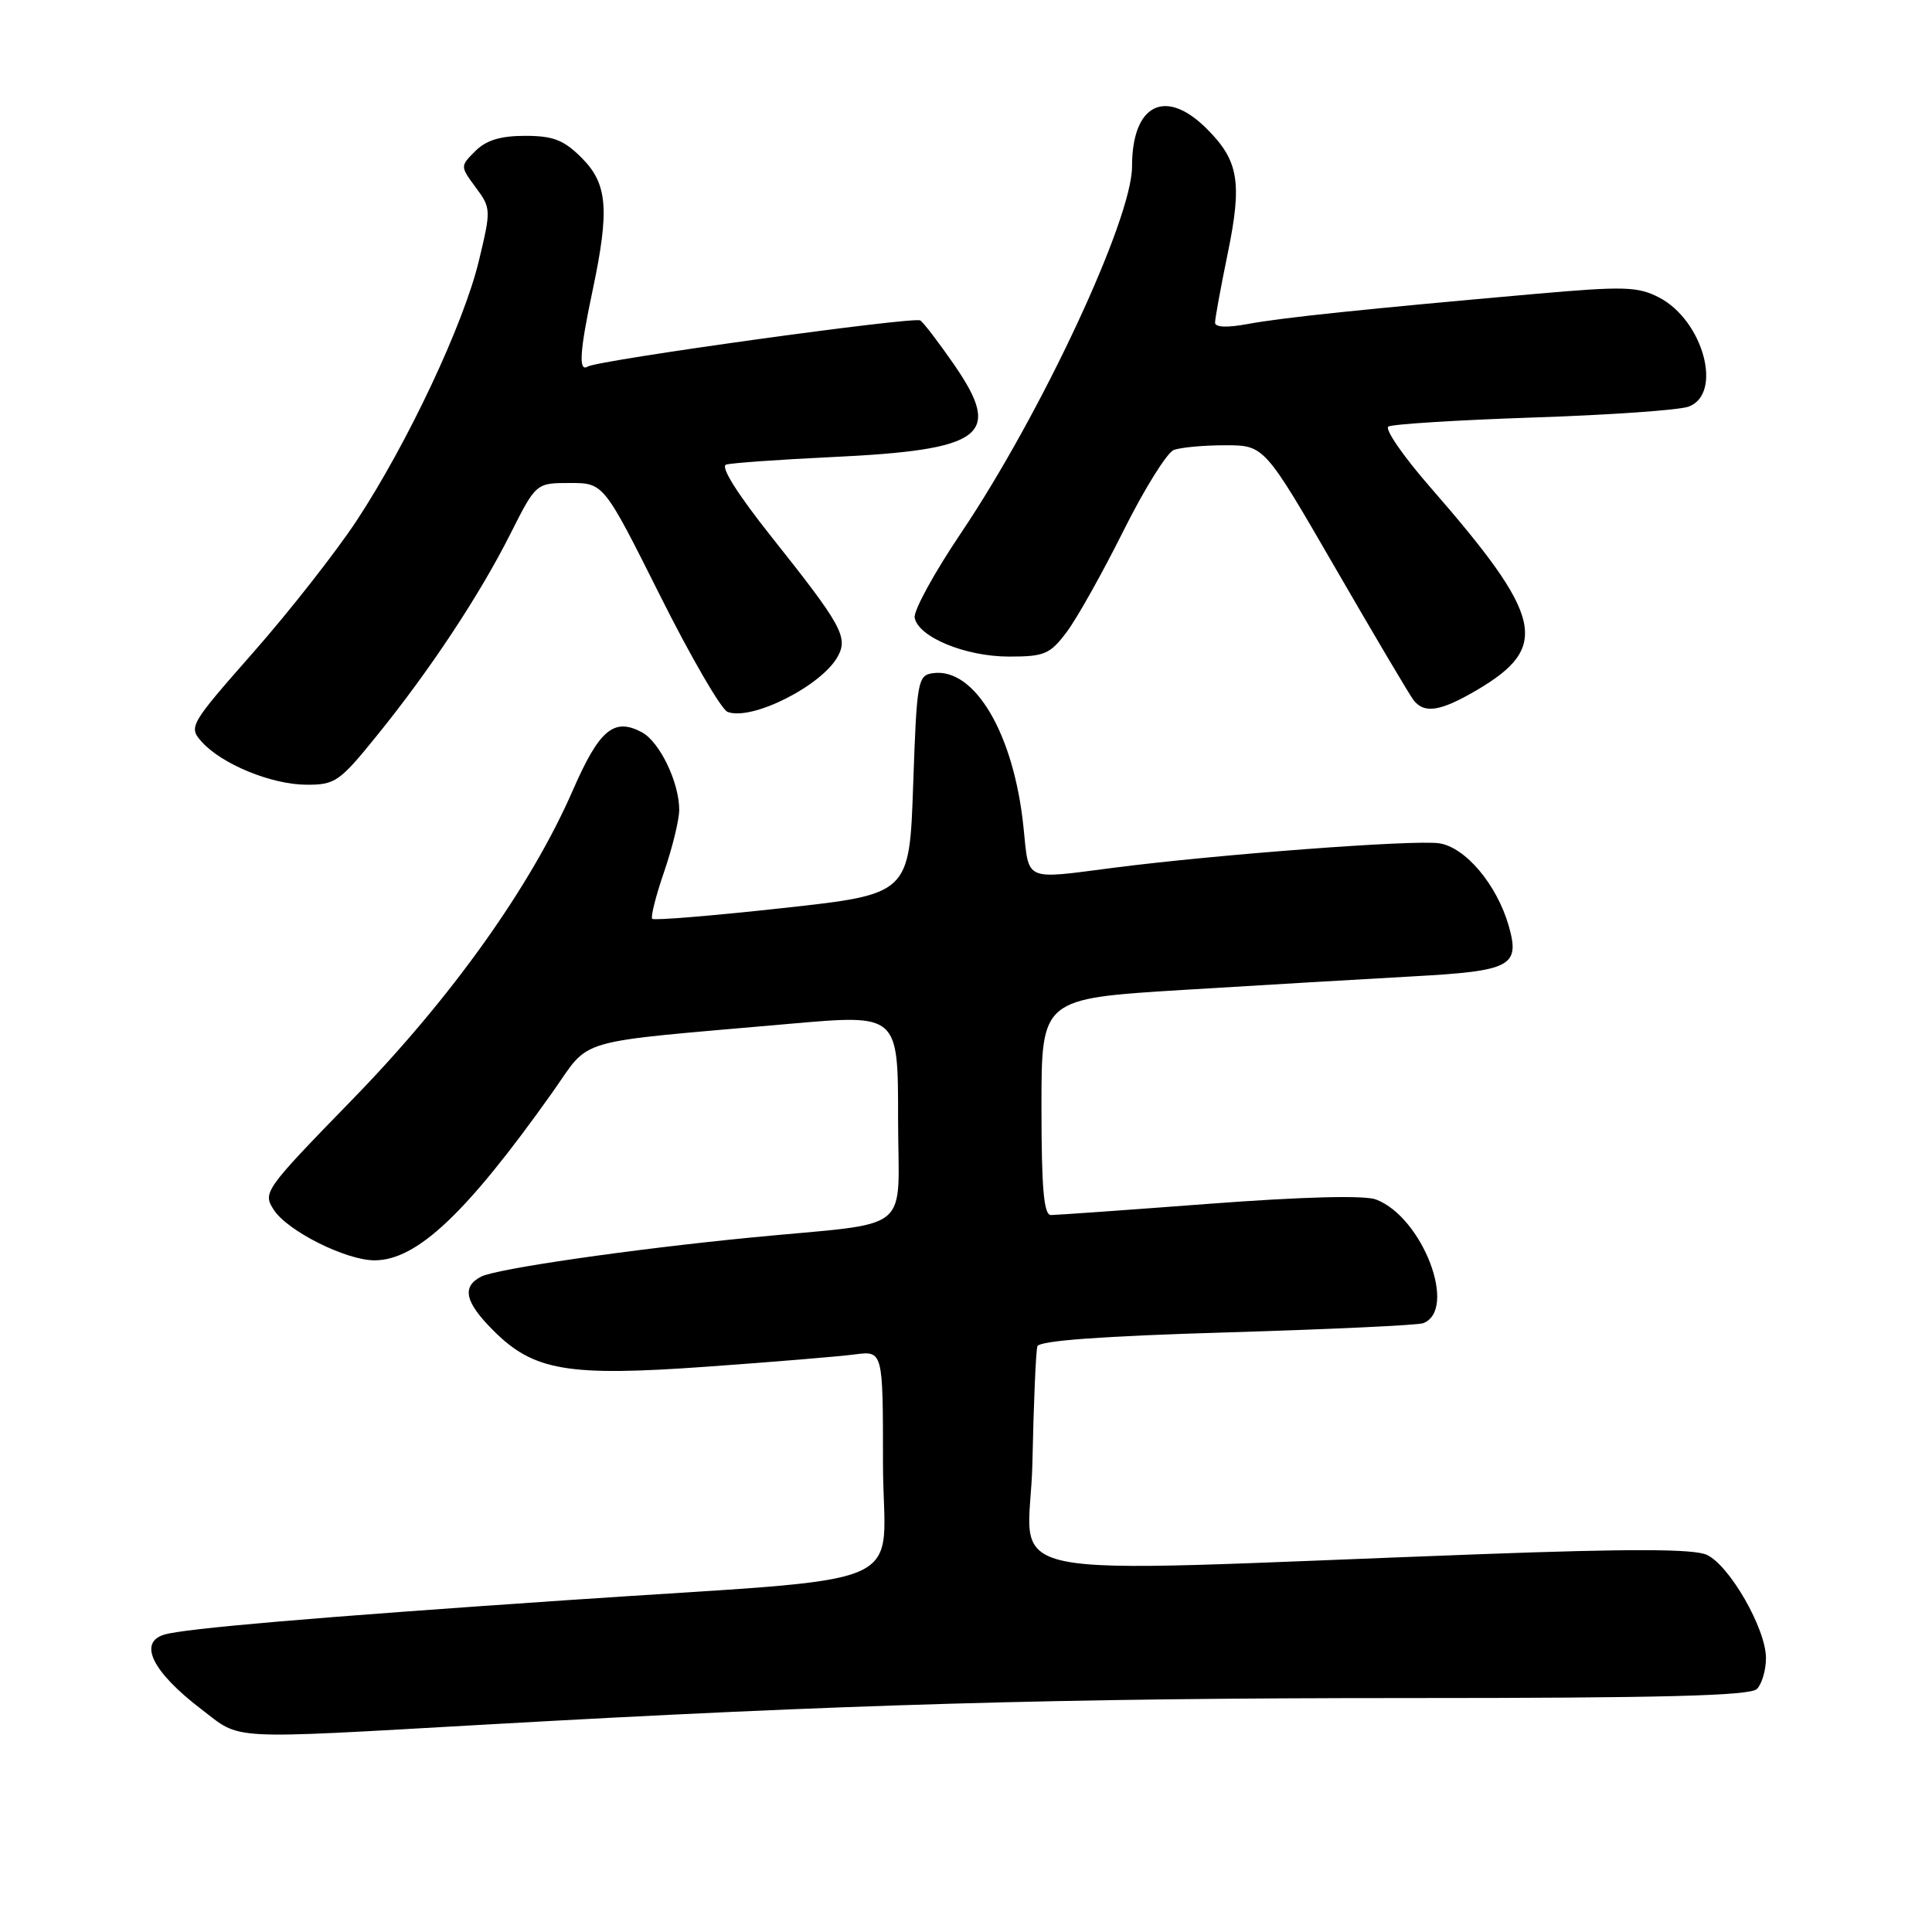 <?xml version="1.0" encoding="UTF-8" standalone="no"?>
<!DOCTYPE svg PUBLIC "-//W3C//DTD SVG 1.1//EN" "http://www.w3.org/Graphics/SVG/1.1/DTD/svg11.dtd" >
<svg xmlns="http://www.w3.org/2000/svg" xmlns:xlink="http://www.w3.org/1999/xlink" version="1.1" viewBox="0 0 256 256">
 <g >
 <path fill="currentColor"
d=" M 64.26 228.52 C 111.73 225.83 140.62 225.00 186.41 225.00 C 220.23 225.00 231.90 224.70 232.80 223.80 C 233.46 223.14 234.00 221.29 234.00 219.70 C 234.00 215.82 229.16 207.40 226.15 206.02 C 224.40 205.23 216.06 205.20 196.12 205.94 C 128.83 208.42 136.46 209.98 136.80 193.81 C 136.96 185.94 137.26 179.00 137.46 178.39 C 137.71 177.65 145.95 177.04 162.58 176.55 C 176.19 176.14 187.89 175.60 188.58 175.33 C 193.19 173.56 188.51 161.29 182.33 158.94 C 180.81 158.36 172.69 158.57 160.21 159.51 C 149.37 160.33 139.94 161.00 139.25 161.00 C 138.31 161.00 138.00 157.47 138.00 146.66 C 138.00 132.32 138.00 132.32 156.75 131.17 C 167.06 130.54 180.80 129.73 187.28 129.37 C 200.26 128.66 201.44 128.03 199.91 122.67 C 198.34 117.20 194.16 112.25 190.69 111.74 C 187.37 111.25 161.34 113.21 147.59 114.98 C 135.57 116.53 136.37 116.89 135.62 109.64 C 134.36 97.26 129.15 88.41 123.61 89.20 C 121.60 89.49 121.48 90.19 121.00 104.00 C 120.50 118.49 120.50 118.49 103.67 120.33 C 94.41 121.35 86.65 121.98 86.42 121.75 C 86.19 121.52 86.90 118.71 88.00 115.51 C 89.10 112.31 90.00 108.62 90.00 107.31 C 90.00 103.67 87.41 98.29 85.05 97.03 C 81.36 95.05 79.41 96.68 75.92 104.68 C 70.37 117.41 59.86 132.17 46.71 145.67 C 34.97 157.74 34.78 158.01 36.30 160.34 C 38.14 163.14 45.86 167.00 49.62 167.00 C 55.23 167.00 61.78 160.82 73.15 144.81 C 78.46 137.34 75.32 138.25 104.75 135.65 C 119.00 134.40 119.00 134.40 119.00 148.14 C 119.00 163.83 121.44 161.84 99.50 163.98 C 83.50 165.55 65.77 168.12 63.75 169.16 C 61.15 170.51 61.61 172.54 65.37 176.30 C 70.73 181.66 75.19 182.42 93.69 181.09 C 102.38 180.47 111.19 179.74 113.25 179.47 C 117.00 178.98 117.00 178.98 117.00 193.87 C 117.00 211.18 122.50 208.80 75.00 212.04 C 41.92 214.29 24.35 215.79 21.75 216.60 C 18.28 217.66 20.21 221.54 26.66 226.47 C 32.09 230.61 29.58 230.48 64.26 228.52 Z  M 49.86 97.57 C 56.91 88.89 63.51 78.92 67.62 70.76 C 71.03 64.00 71.03 64.00 75.51 64.00 C 79.99 64.00 79.99 64.00 87.44 78.87 C 91.53 87.05 95.57 94.01 96.41 94.33 C 99.61 95.56 108.95 90.84 111.04 86.93 C 112.39 84.41 111.47 82.76 102.30 71.23 C 97.70 65.44 95.41 61.81 96.22 61.56 C 96.92 61.35 103.18 60.90 110.13 60.57 C 130.38 59.62 132.90 57.73 126.46 48.37 C 124.40 45.39 122.37 42.73 121.94 42.46 C 121.07 41.92 79.26 47.72 77.88 48.57 C 76.63 49.34 76.81 46.56 78.52 38.50 C 80.79 27.76 80.51 24.36 77.08 20.92 C 74.70 18.54 73.30 18.00 69.58 18.00 C 66.32 18.00 64.42 18.58 62.98 20.02 C 60.97 22.03 60.97 22.03 63.04 24.84 C 65.07 27.58 65.08 27.80 63.45 34.57 C 61.45 42.92 54.01 58.73 47.25 69.00 C 44.53 73.12 38.40 80.95 33.62 86.38 C 25.13 96.03 24.97 96.31 26.71 98.27 C 29.35 101.24 35.94 103.95 40.58 103.98 C 44.39 104.00 44.99 103.59 49.86 97.57 Z  M 195.64 91.47 C 205.45 85.72 204.54 81.78 189.45 64.48 C 185.91 60.42 183.45 56.84 183.97 56.52 C 184.49 56.20 193.14 55.66 203.21 55.32 C 213.27 54.99 222.51 54.34 223.75 53.88 C 228.34 52.19 225.69 42.44 219.82 39.41 C 217.03 37.97 215.19 37.91 203.59 38.93 C 180.98 40.93 169.84 42.09 165.35 42.93 C 162.60 43.44 161.00 43.38 161.00 42.75 C 161.00 42.21 161.75 38.10 162.67 33.63 C 164.62 24.17 164.14 21.29 159.92 17.08 C 154.42 11.57 150.00 13.80 150.00 22.07 C 150.00 29.07 137.96 54.85 127.31 70.67 C 123.78 75.91 121.03 80.94 121.20 81.85 C 121.68 84.42 127.93 87.00 133.70 87.00 C 138.40 87.00 139.13 86.69 141.34 83.75 C 142.69 81.96 146.06 75.95 148.84 70.38 C 151.62 64.81 154.63 59.97 155.53 59.63 C 156.43 59.28 159.50 59.00 162.34 59.00 C 167.53 59.00 167.53 59.00 176.93 75.25 C 182.10 84.19 186.76 92.06 187.29 92.75 C 188.71 94.61 190.84 94.28 195.64 91.47 Z "/>
</g>
</svg>